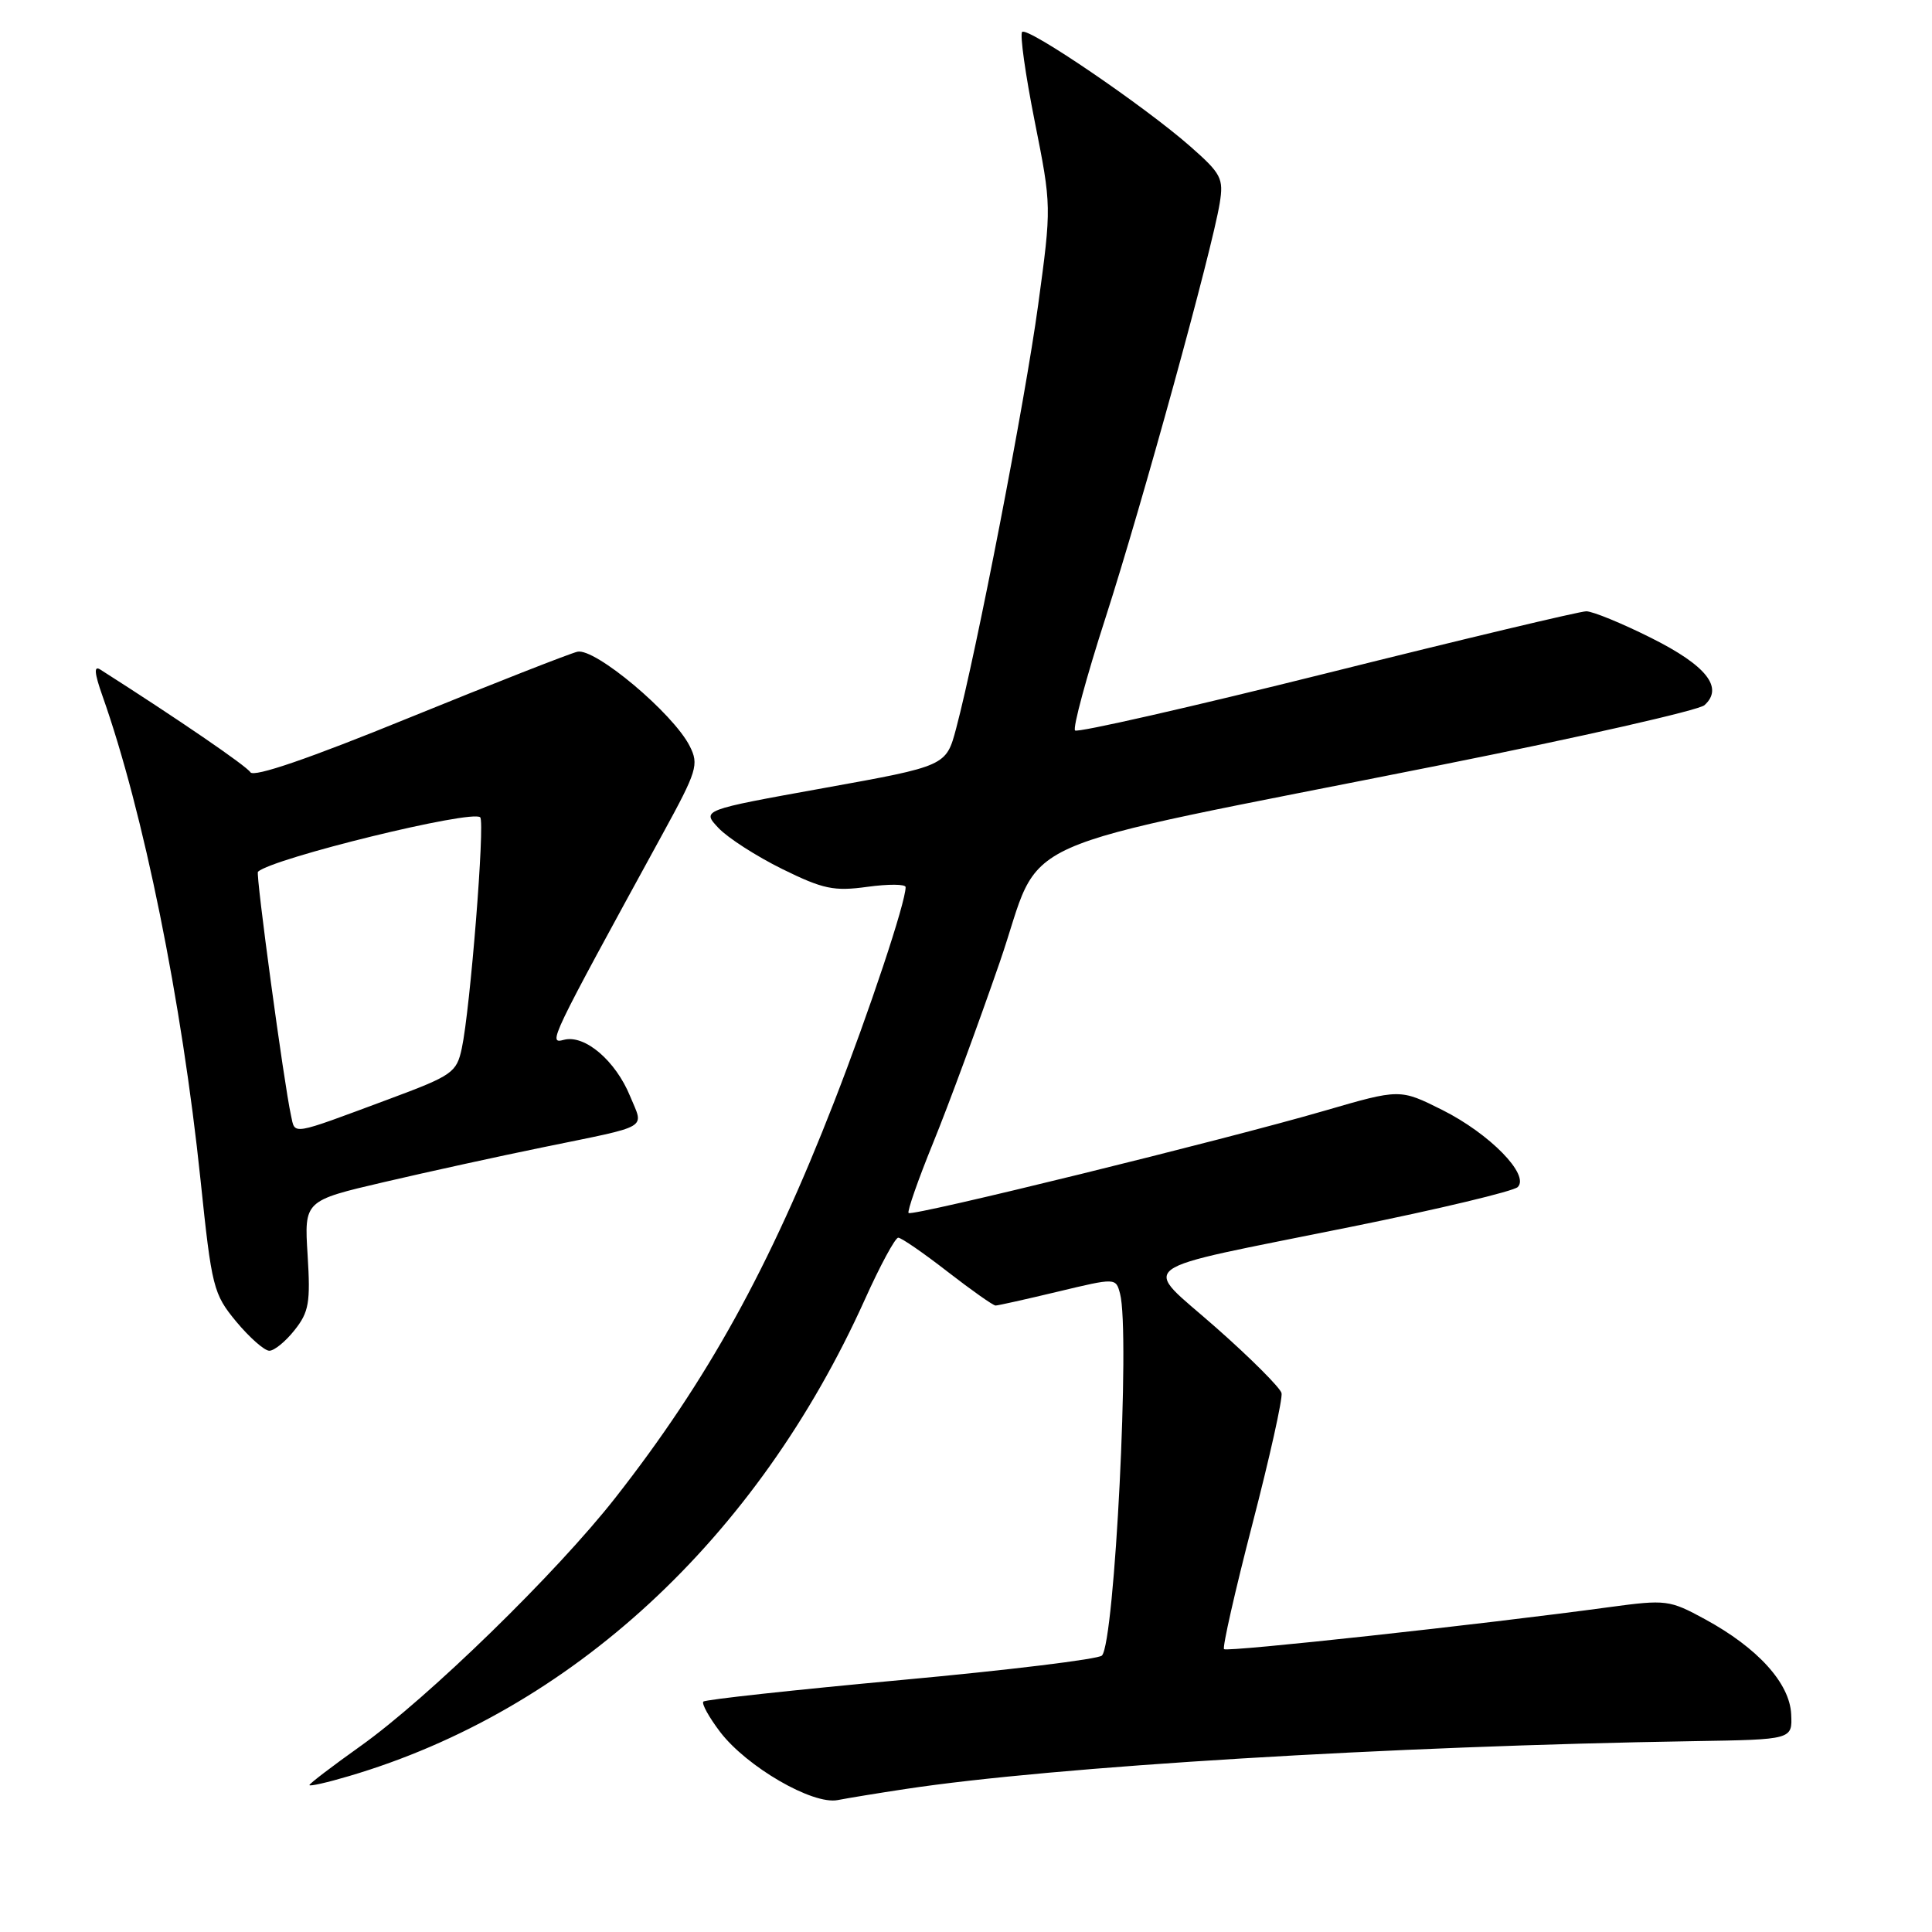 <?xml version="1.0" encoding="UTF-8" standalone="no"?>
<!DOCTYPE svg PUBLIC "-//W3C//DTD SVG 1.1//EN" "http://www.w3.org/Graphics/SVG/1.1/DTD/svg11.dtd" >
<svg xmlns="http://www.w3.org/2000/svg" xmlns:xlink="http://www.w3.org/1999/xlink" version="1.1" viewBox="0 0 256 256">
 <g >
 <path fill="currentColor"
d=" M 120.00 237.05 C 139.66 234.07 184.28 231.36 224.50 230.71 C 237.50 230.50 237.50 230.50 237.34 227.14 C 237.15 223.03 232.90 218.35 225.93 214.56 C 221.21 211.99 220.77 211.94 213.27 212.95 C 196.45 215.24 162.59 218.93 162.19 218.52 C 161.96 218.29 163.64 210.85 165.94 201.98 C 168.24 193.12 169.98 185.30 169.81 184.59 C 169.64 183.89 165.75 179.99 161.16 175.94 C 151.21 167.14 149.26 168.60 179.08 162.55 C 190.65 160.21 200.56 157.84 201.11 157.29 C 202.73 155.67 197.38 150.22 191.12 147.08 C 185.50 144.27 185.50 144.27 175.50 147.18 C 162.27 151.03 120.87 161.21 120.39 160.73 C 120.19 160.52 121.65 156.33 123.65 151.42 C 125.65 146.52 129.62 135.75 132.47 127.50 C 138.46 110.18 131.80 113.16 191.00 101.35 C 209.43 97.67 225.11 94.11 225.85 93.44 C 228.43 91.12 226.11 88.19 218.81 84.54 C 214.92 82.59 211.04 81.00 210.19 81.00 C 209.35 81.00 193.89 84.68 175.85 89.19 C 157.81 93.69 142.78 97.11 142.45 96.79 C 142.13 96.46 143.94 89.74 146.49 81.85 C 151.32 66.87 160.62 33.10 161.62 26.92 C 162.15 23.64 161.83 23.02 157.74 19.42 C 151.69 14.09 136.15 3.51 135.44 4.23 C 135.12 4.55 135.87 9.87 137.10 16.06 C 139.34 27.31 139.34 27.33 137.56 40.41 C 135.83 53.12 129.39 86.37 126.70 96.50 C 125.37 101.50 125.37 101.50 109.17 104.42 C 92.97 107.34 92.97 107.34 95.20 109.71 C 96.43 111.02 100.23 113.46 103.65 115.15 C 109.08 117.82 110.50 118.12 114.93 117.51 C 117.72 117.13 120.00 117.14 120.00 117.55 C 120.00 119.58 115.20 134.00 110.52 146.02 C 101.96 168.01 93.74 182.89 81.54 198.46 C 73.72 208.44 56.72 225.00 47.75 231.38 C 44.04 234.02 41.00 236.34 41.00 236.53 C 41.00 236.73 43.36 236.20 46.25 235.34 C 75.69 226.66 100.29 203.92 114.59 172.21 C 116.62 167.69 118.62 164.00 119.02 164.00 C 119.43 164.00 122.37 166.03 125.55 168.50 C 128.74 170.97 131.61 173.00 131.92 172.99 C 132.24 172.99 135.95 172.16 140.17 171.15 C 147.85 169.31 147.85 169.31 148.41 171.41 C 149.77 176.48 147.71 217.63 146.01 219.37 C 145.54 219.85 133.58 221.31 119.42 222.61 C 105.26 223.92 93.47 225.20 93.20 225.47 C 92.94 225.73 93.94 227.54 95.42 229.49 C 98.95 234.11 107.67 239.17 111.00 238.52 C 112.38 238.25 116.42 237.59 120.00 237.05 Z  M 39.03 176.25 C 40.94 173.85 41.15 172.59 40.76 166.30 C 40.31 159.10 40.31 159.10 50.90 156.63 C 56.73 155.27 66.22 153.19 72.00 152.01 C 86.36 149.06 85.31 149.68 83.50 145.27 C 81.58 140.56 77.49 137.06 74.73 137.78 C 72.59 138.34 72.70 138.10 87.80 110.50 C 92.37 102.15 92.63 101.31 91.39 98.86 C 89.20 94.52 78.81 85.80 76.50 86.36 C 75.40 86.63 65.36 90.57 54.18 95.12 C 40.97 100.51 33.63 103.03 33.18 102.33 C 32.64 101.48 23.51 95.23 13.29 88.72 C 12.42 88.16 12.50 89.17 13.58 92.22 C 19.01 107.56 24.10 132.67 26.57 156.34 C 28.06 170.64 28.27 171.45 31.31 175.13 C 33.07 177.24 35.03 178.97 35.68 178.98 C 36.33 178.99 37.84 177.76 39.03 176.25 Z  M 38.56 147.81 C 37.62 143.56 33.86 115.81 34.18 115.51 C 36.14 113.71 62.57 107.24 63.63 108.30 C 64.28 108.95 62.31 133.71 61.19 138.91 C 60.50 142.13 59.95 142.51 51.48 145.66 C 38.35 150.54 39.13 150.41 38.56 147.81 Z "/>
</g>
</svg>